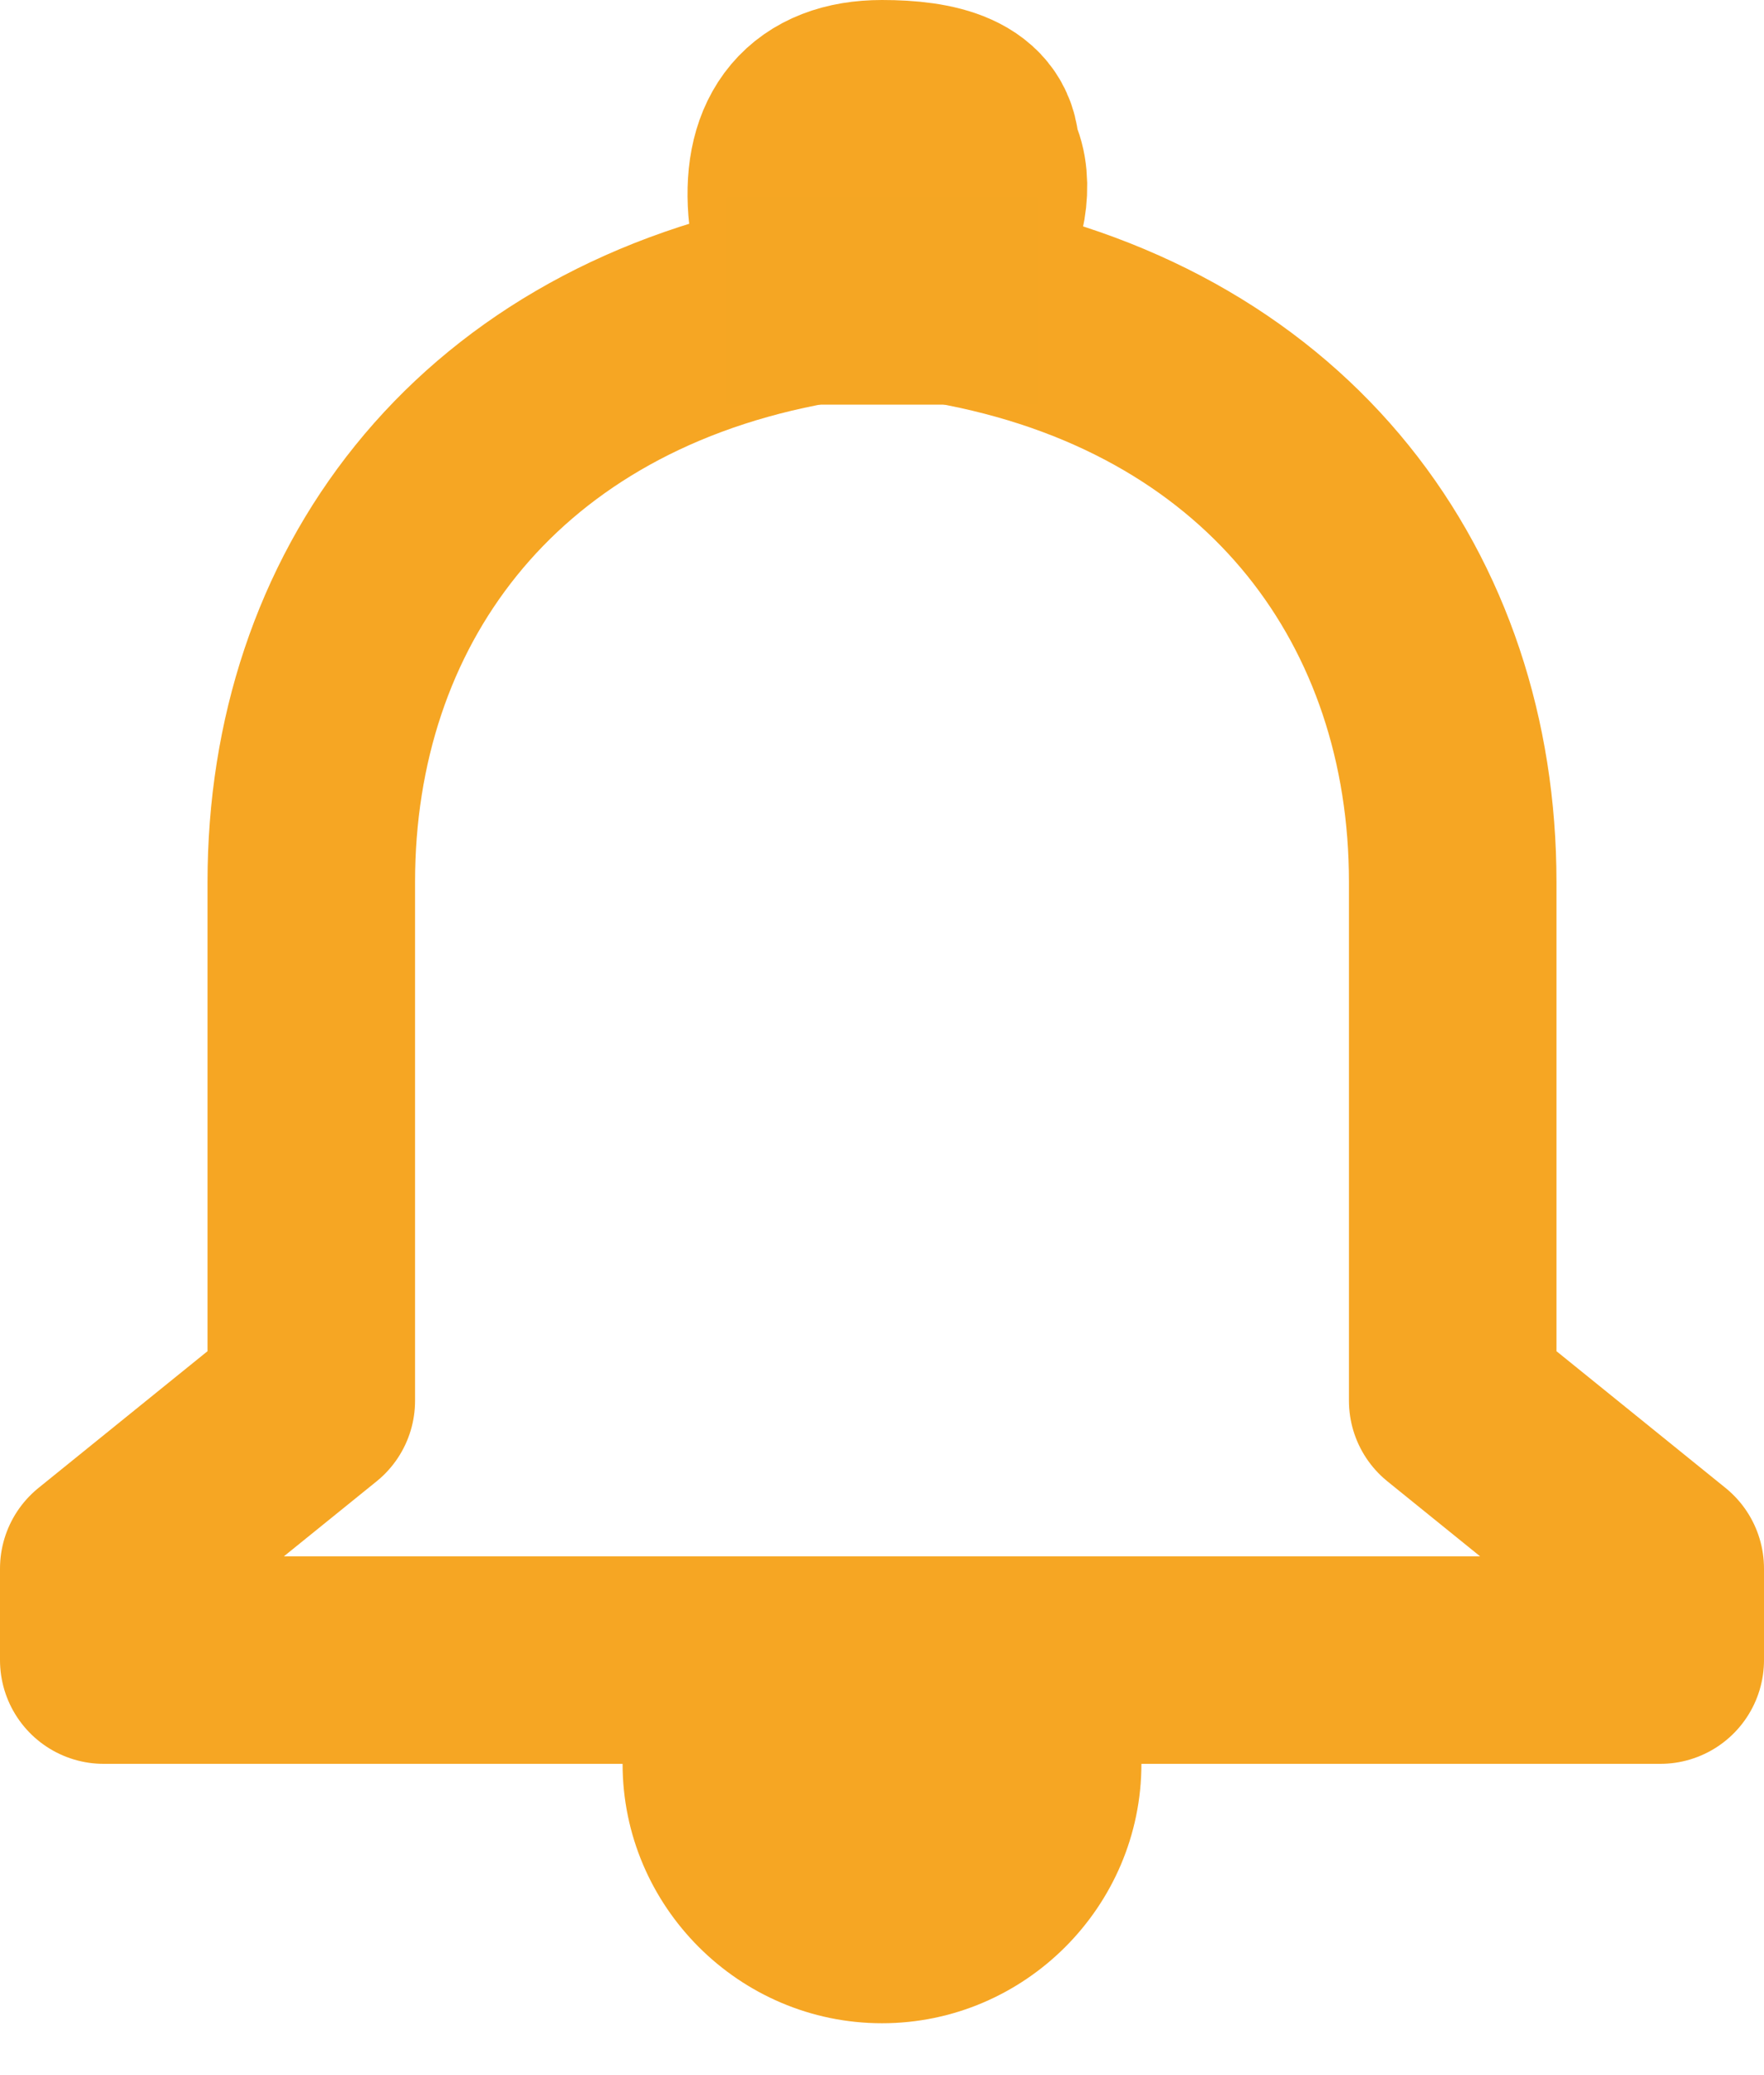 <?xml version="1.0" encoding="UTF-8" standalone="no"?>
<svg width="17px" height="20px" viewBox="0 0 17 20" version="1.1" xmlns="http://www.w3.org/2000/svg" xmlns:xlink="http://www.w3.org/1999/xlink" xmlns:sketch="http://www.bohemiancoding.com/sketch/ns">
    <!-- Generator: Sketch Beta 3.3.3 (12072) - http://www.bohemiancoding.com/sketch -->
    <title>notifications</title>
    <desc>Created with Sketch Beta.</desc>
    <defs></defs>
    <g id="Symbols" stroke="none" stroke-width="1" fill="none" fill-rule="evenodd" sketch:type="MSPage">
        <g id="sprite" sketch:type="MSArtboardGroup" transform="translate(-18, -42)">
            <g id="notifications" sketch:type="MSLayerGroup" transform="translate(19, 43)">
                <path d="M13,7.5 C13,4.791 11.356,2.524 8.32,1.924 L8.32,1.324 C8.484,1.085 8.536,0.693 8.4,0.5 C8.426,0.101 7.993,0 7.5,0 C6.869,0 6.583,0.371 6.631,1 C6.639,1.102 6.655,1.209 6.68,1.324 L6.68,1.924 C3.644,2.524 2,4.791 2,7.5 L2,12.5 L0,14.118 L0,15 L15,15 L15,14.118 L13,12.5 L13,7.5 Z" id="Imported-Layers-Copy-2" stroke="#F6A623" stroke-width="2" stroke-linecap="round" stroke-linejoin="round" sketch:type="MSShapeGroup"></path>
                <rect id="Rectangle-118" fill="#F5A623" sketch:type="MSShapeGroup" x="6" y="0.9" width="3" height="2"></rect>
                <path d="M7.5,18.5 C8.875,18.5 10,17.375 10,16 L5,16 C5,17.375 6.125,18.5 7.5,18.5 L7.5,18.5 Z" id="Imported-Layers-Copy-4" fill="#F6A623" sketch:type="MSShapeGroup"></path>
            </g>
        </g>
    </g>
</svg>